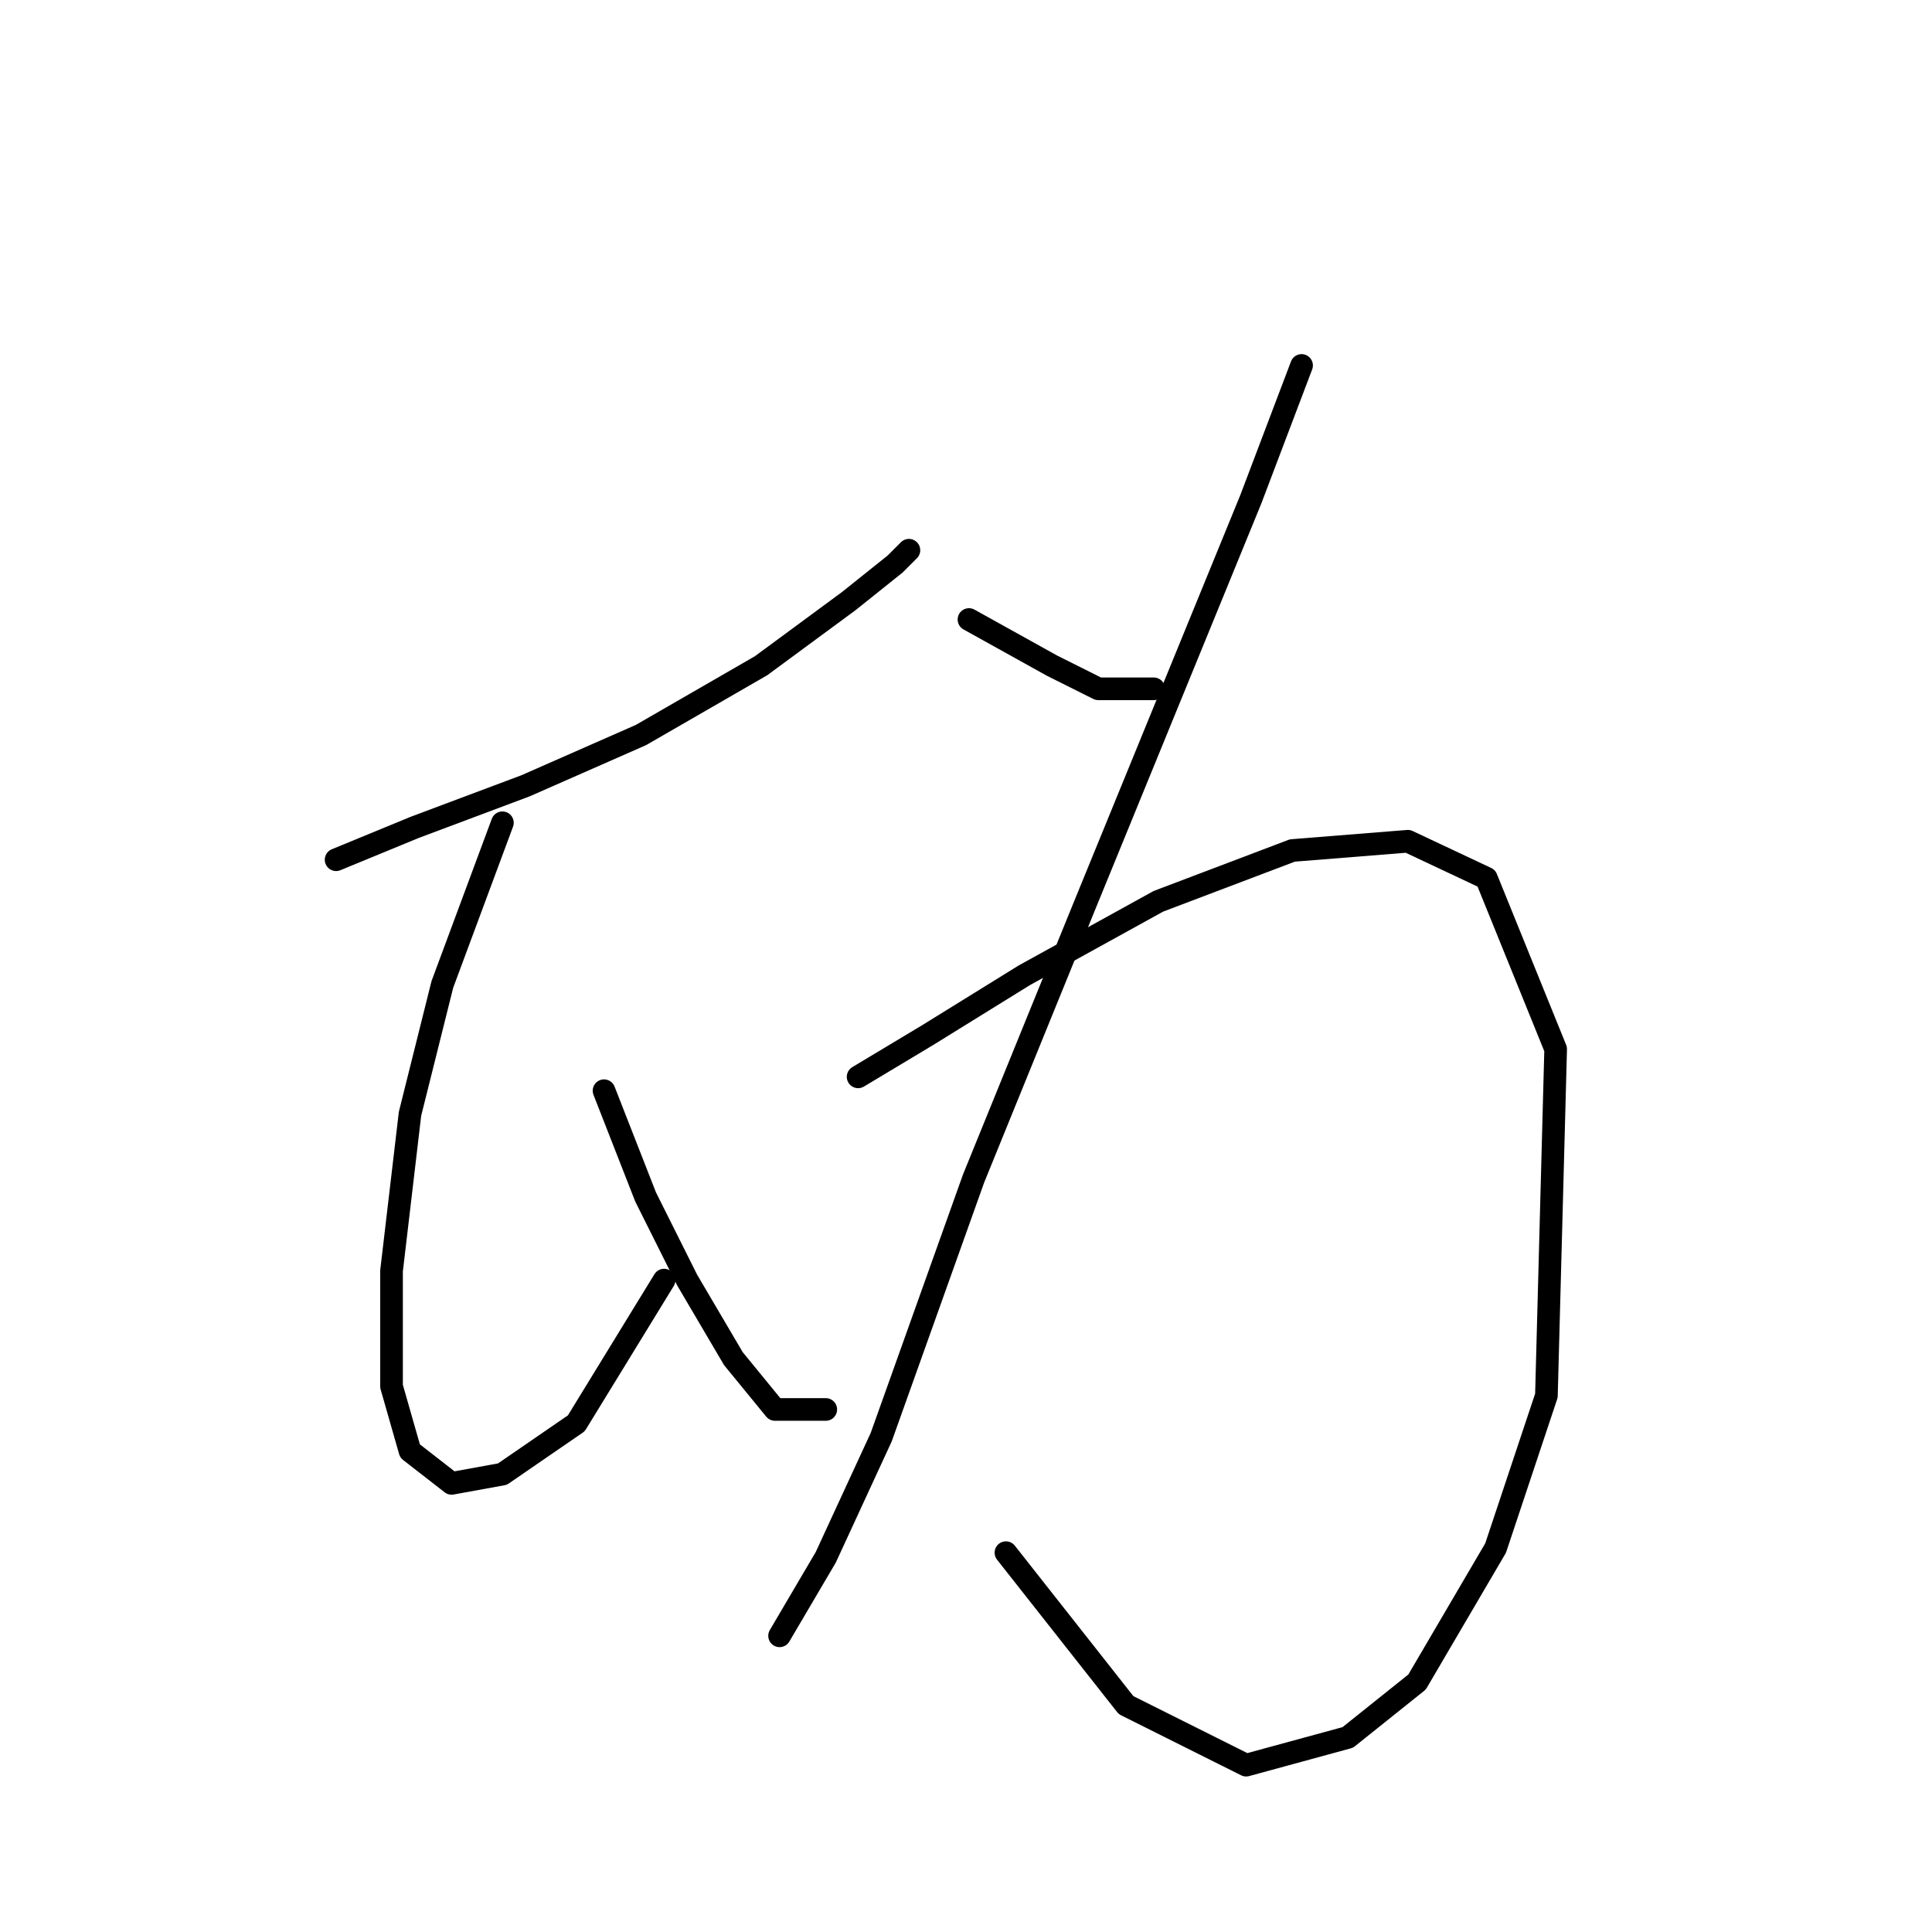 <?xml version="1.0" standalone="no"?>
    <svg width="256" height="256" xmlns="http://www.w3.org/2000/svg" version="1.1">
    <polyline stroke="black" stroke-width="3" stroke-linecap="round" fill="transparent" stroke-linejoin="round" points="44.535 113.919 54.941 109.634 69.631 104.125 84.934 97.392 100.849 88.21 112.479 79.64 118.6 74.744 120.437 72.907 120.437 72.907 " />
        <polyline stroke="black" stroke-width="3" stroke-linecap="round" fill="transparent" stroke-linejoin="round" points="66.571 109.022 58.613 130.446 54.329 147.585 51.88 168.397 51.88 183.7 54.329 192.269 59.838 196.554 66.571 195.33 76.365 188.597 87.995 169.621 87.995 169.621 " />
        <polyline stroke="black" stroke-width="3" stroke-linecap="round" fill="transparent" stroke-linejoin="round" points="80.037 144.524 85.546 158.603 91.055 169.621 97.177 180.027 102.686 186.76 109.419 186.76 109.419 186.76 " />
        <polyline stroke="black" stroke-width="3" stroke-linecap="round" fill="transparent" stroke-linejoin="round" points="128.394 82.089 139.412 88.21 145.534 91.271 152.879 91.271 152.879 91.271 " />
        <polyline stroke="black" stroke-width="3" stroke-linecap="round" fill="transparent" stroke-linejoin="round" points="172.466 48.423 165.733 66.174 143.697 120.04 129.006 156.155 116.764 190.433 109.419 206.348 103.298 216.754 103.298 216.754 " />
        <polyline stroke="black" stroke-width="3" stroke-linecap="round" fill="transparent" stroke-linejoin="round" points="113.704 142.688 122.885 137.179 135.74 129.222 153.491 119.428 171.242 112.695 186.545 111.47 196.951 116.367 206.133 139.015 204.908 184.924 198.175 205.124 187.769 222.875 178.588 230.22 165.121 233.893 149.206 225.936 133.291 205.736 133.291 205.736 " />
        </svg>